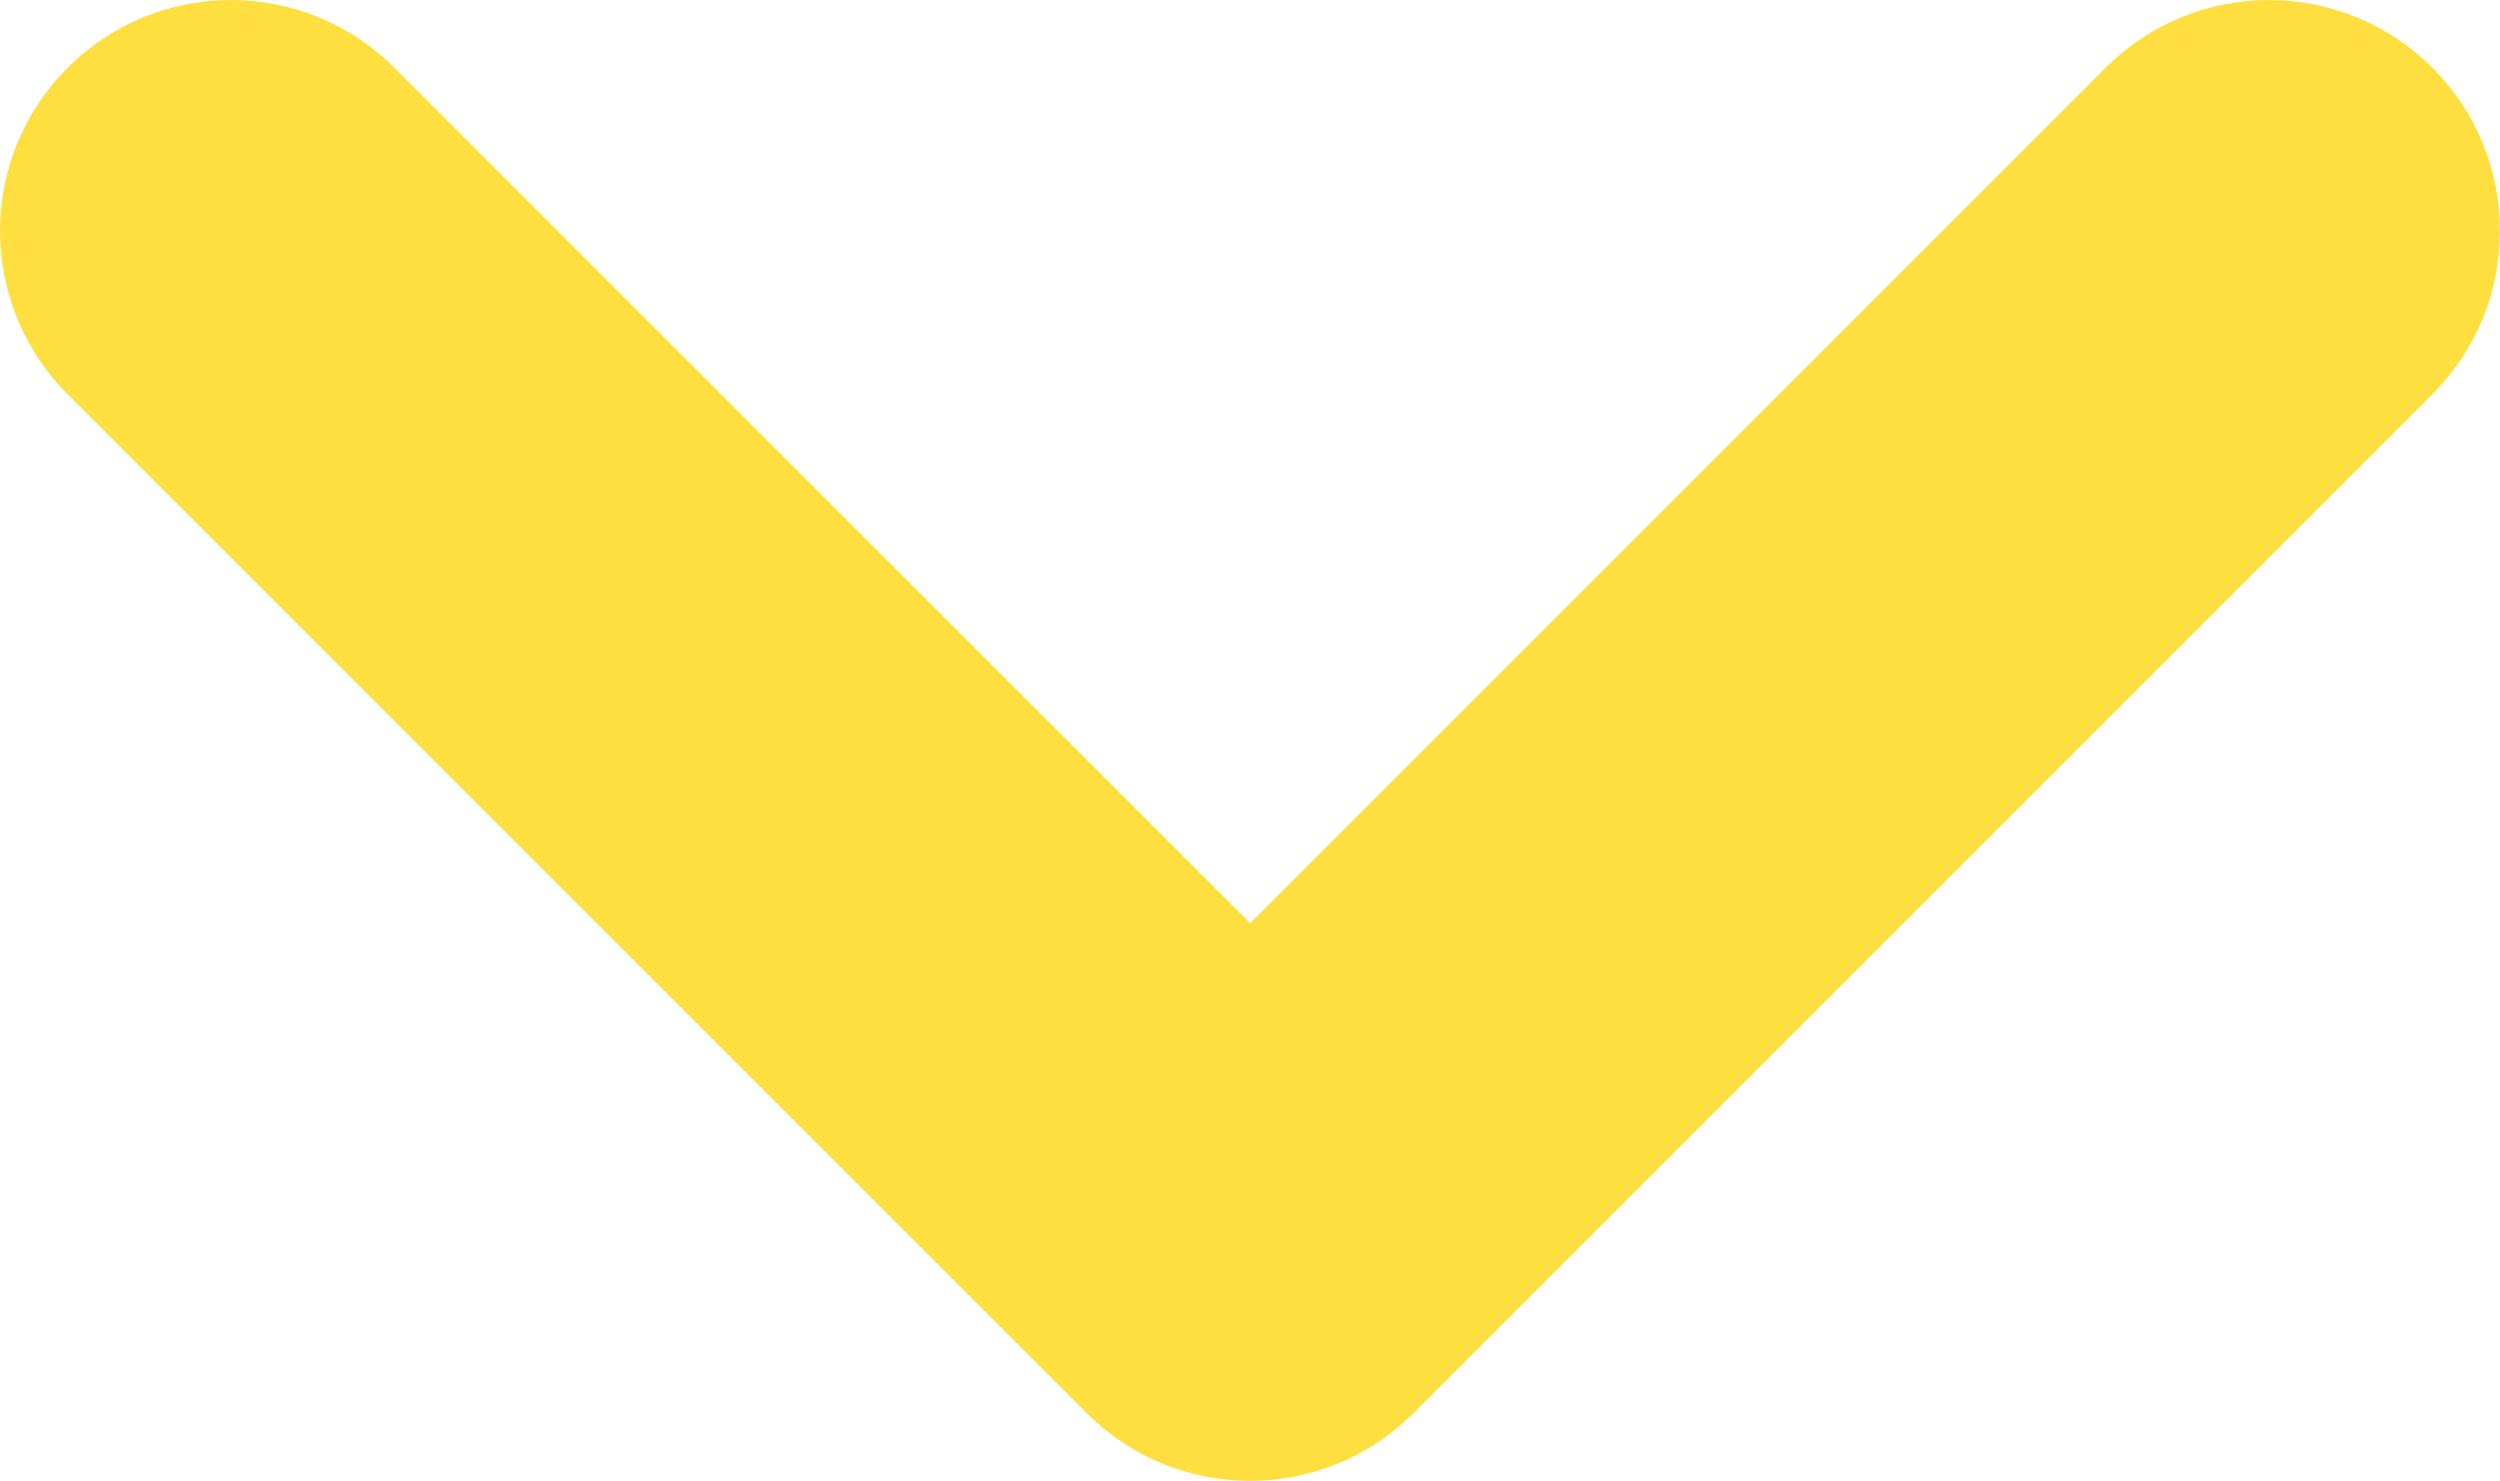 <?xml version="1.0" encoding="UTF-8" standalone="no"?>
<!-- Created with Inkscape (http://www.inkscape.org/) -->

<svg
   xmlns:dc="http://purl.org/dc/elements/1.1/"
   xmlns:cc="http://creativecommons.org/ns#"
   xmlns:rdf="http://www.w3.org/1999/02/22-rdf-syntax-ns#"
   xmlns:svg="http://www.w3.org/2000/svg"
   xmlns="http://www.w3.org/2000/svg"
   version="1.1"
   width="21.643"
   height="12.82"
   viewBox="0 0 21.643 12.82"
   id="Layer_1"
   xml:space="preserve"><defs
   id="defs7" />
<path
   d="m 21.057,0.586 c -0.781,-0.781 -2.047,-0.781 -2.828,0 L 10.823,7.992 3.414,0.586 c -0.781,-0.781 -2.047,-0.781 -2.828,0 -0.781,0.781 -0.781,2.047 0,2.828 l 8.822,8.82 c 0.39,0.391 0.902,0.586 1.414,0.586 0.512,0 1.023,-0.195 1.414,-0.586 l 8.82,-8.82 c 0.782,-0.781 0.782,-2.047 10e-4,-2.828 z"
   id="path3"
   style="fill:#ffde40;fill-opacity:1" />
</svg>